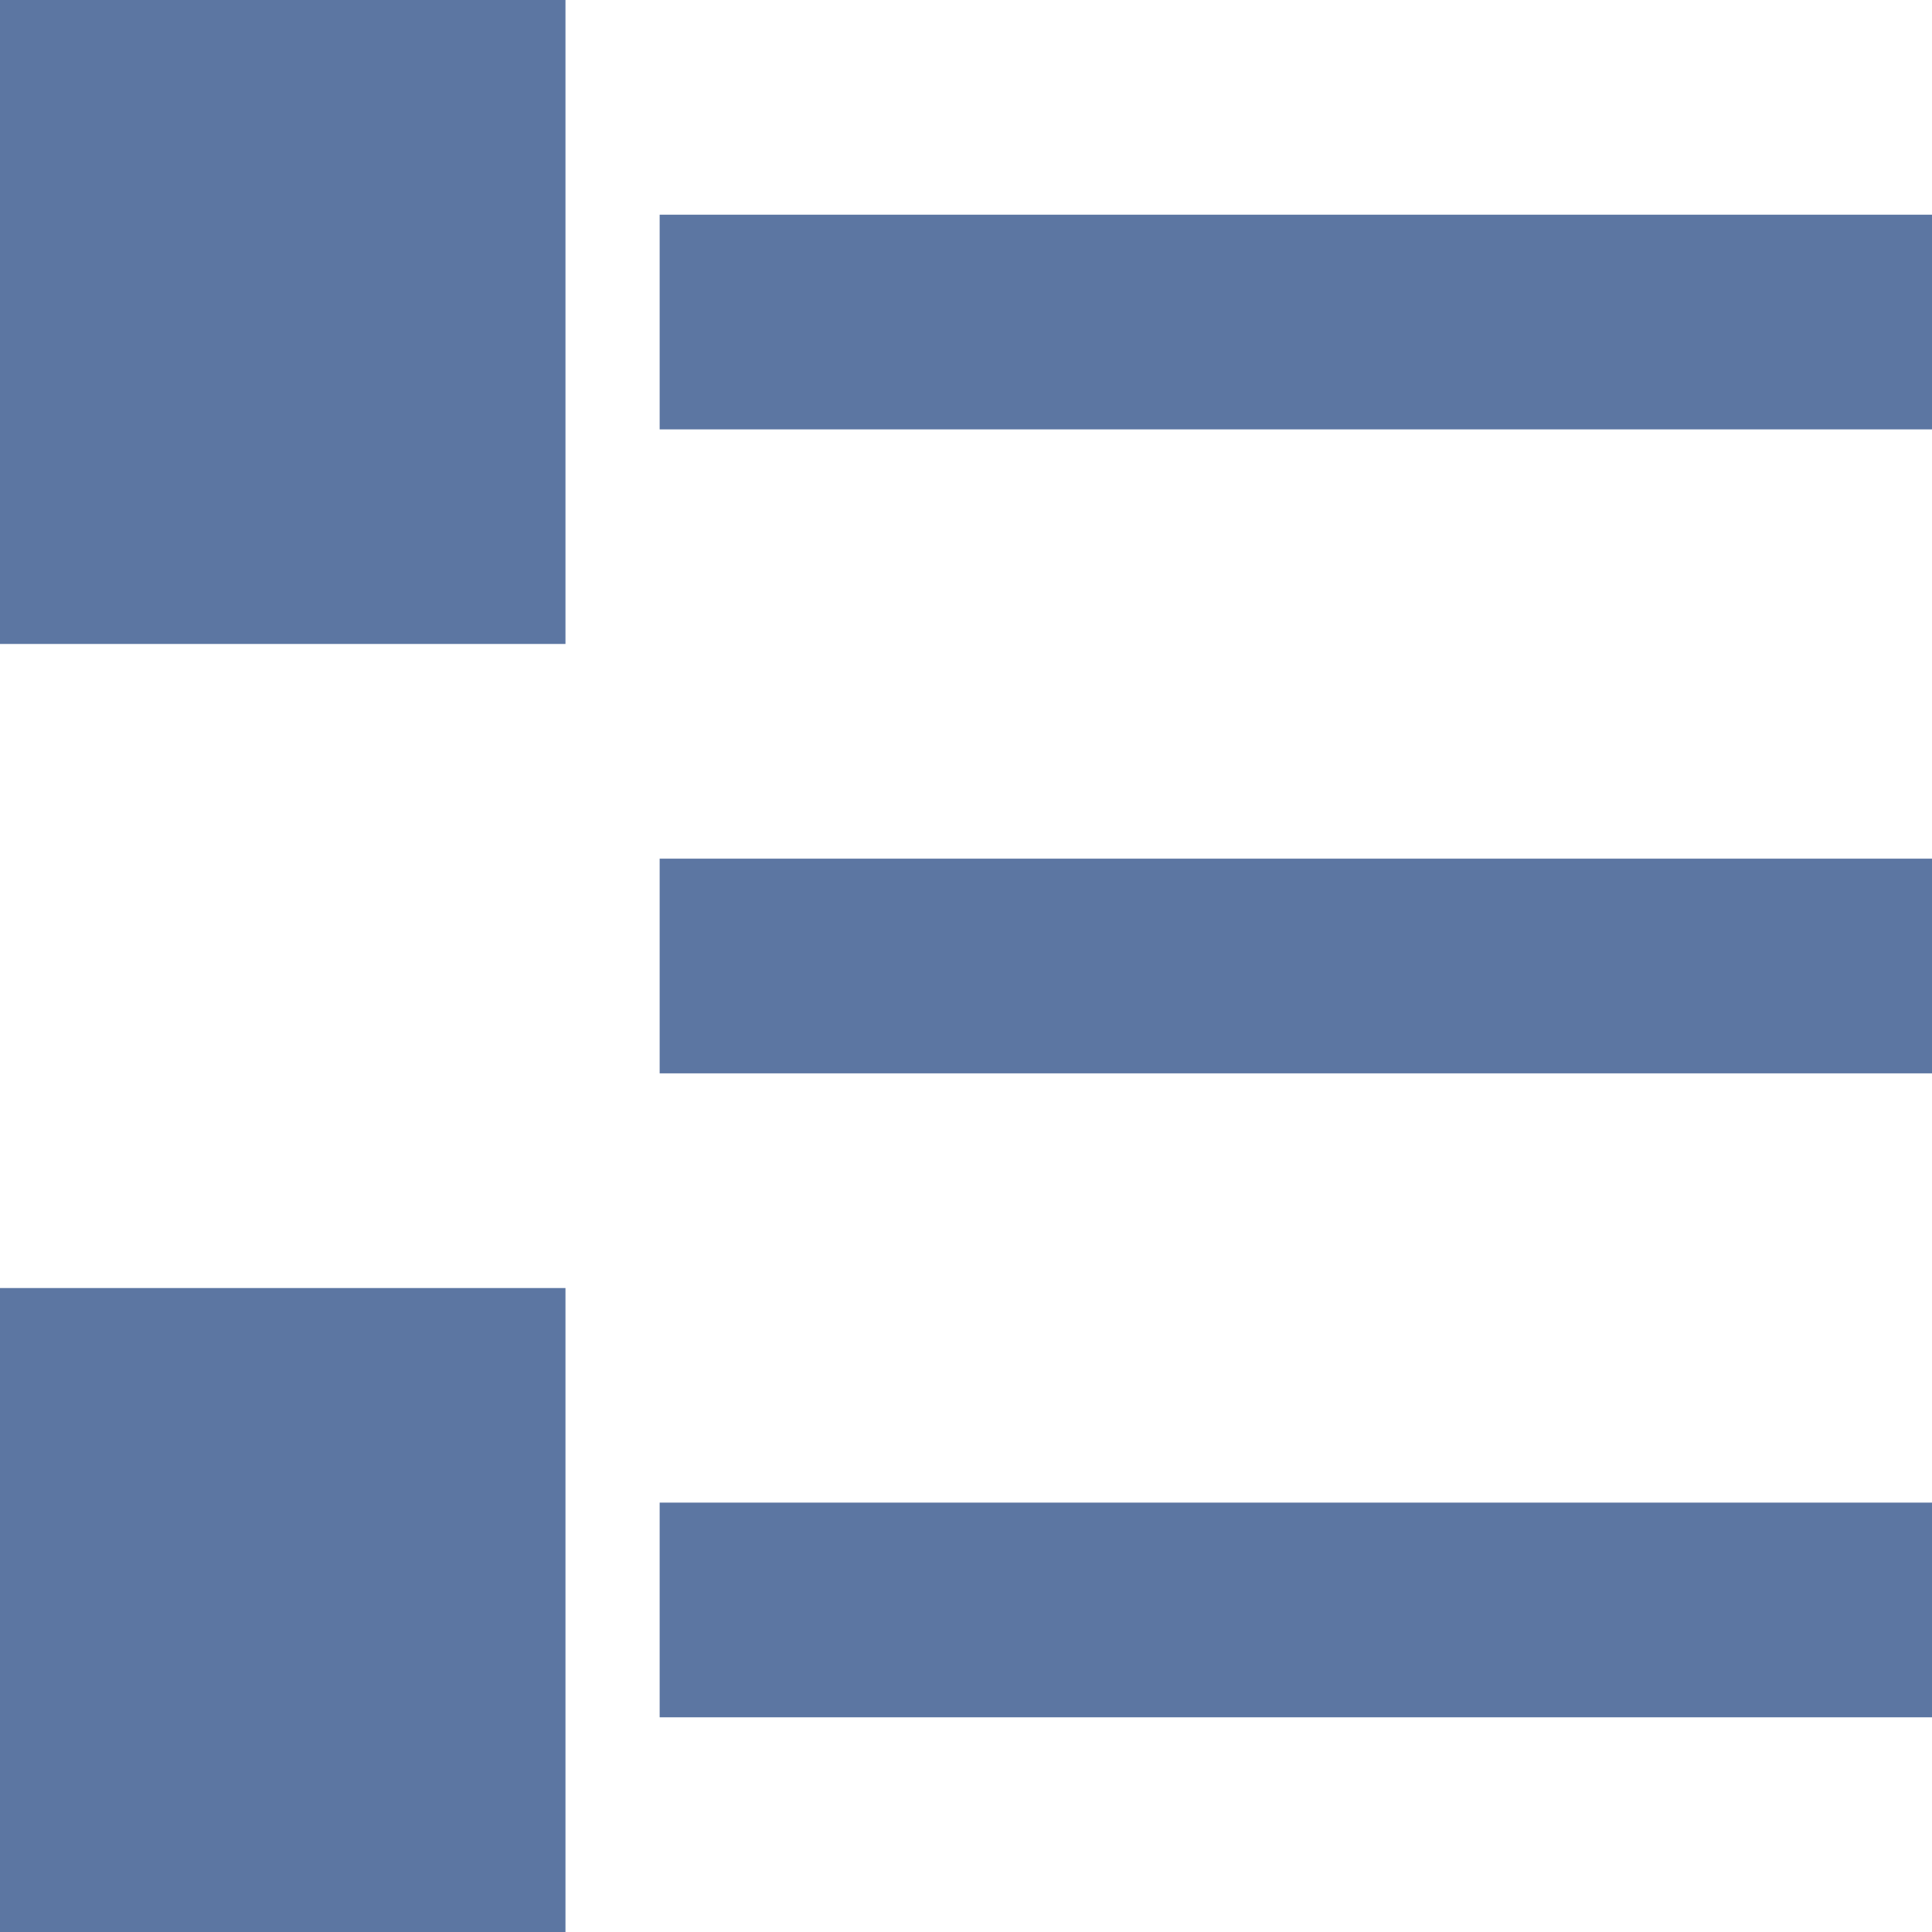 <?xml version="1.0" encoding="UTF-8" standalone="no"?>
<!DOCTYPE svg PUBLIC "-//W3C//DTD SVG 1.1//EN" "http://www.w3.org/Graphics/SVG/1.1/DTD/svg11.dtd">
<svg xmlns:xl="http://www.w3.org/1999/xlink" version="1.1" xmlns="http://www.w3.org/2000/svg" xmlns:dc="http://purl.org/dc/elements/1.1/" viewBox="-632 -3330 16 16" width="16" height="16">
  <defs/>
  <g id="ICONES" stroke="none" stroke-opacity="1" stroke-dasharray="none" fill="none" fill-opacity="1">
    <title>ICONES</title>
    <g id="ICONES_Calque_1">
      <title>Calque 1</title>
      <g id="Group_3249">
        <title>views/tabs/view.outline</title>
        <g id="Graphic_3254">
          <rect x="-632" y="-3330" width="4.683" height="5.333" fill="#5c76a2"/>
        </g>
        <g id="Graphic_3253">
          <rect x="-626.537" y="-3328.222" width="10.537" height="1.778" fill="#5c76a2"/>
        </g>
        <g id="Graphic_3252">
          <rect x="-632" y="-3319.333" width="4.683" height="5.333" fill="#5c76a2"/>
        </g>
        <g id="Graphic_3251">
          <rect x="-626.537" y="-3317.556" width="10.537" height="1.778" fill="#5c76a2"/>
        </g>
        <g id="Graphic_3250">
          <rect x="-626.537" y="-3322.889" width="10.537" height="1.778" fill="#5c76a2"/>
        </g>
      </g>
    </g>
  </g>
</svg>
